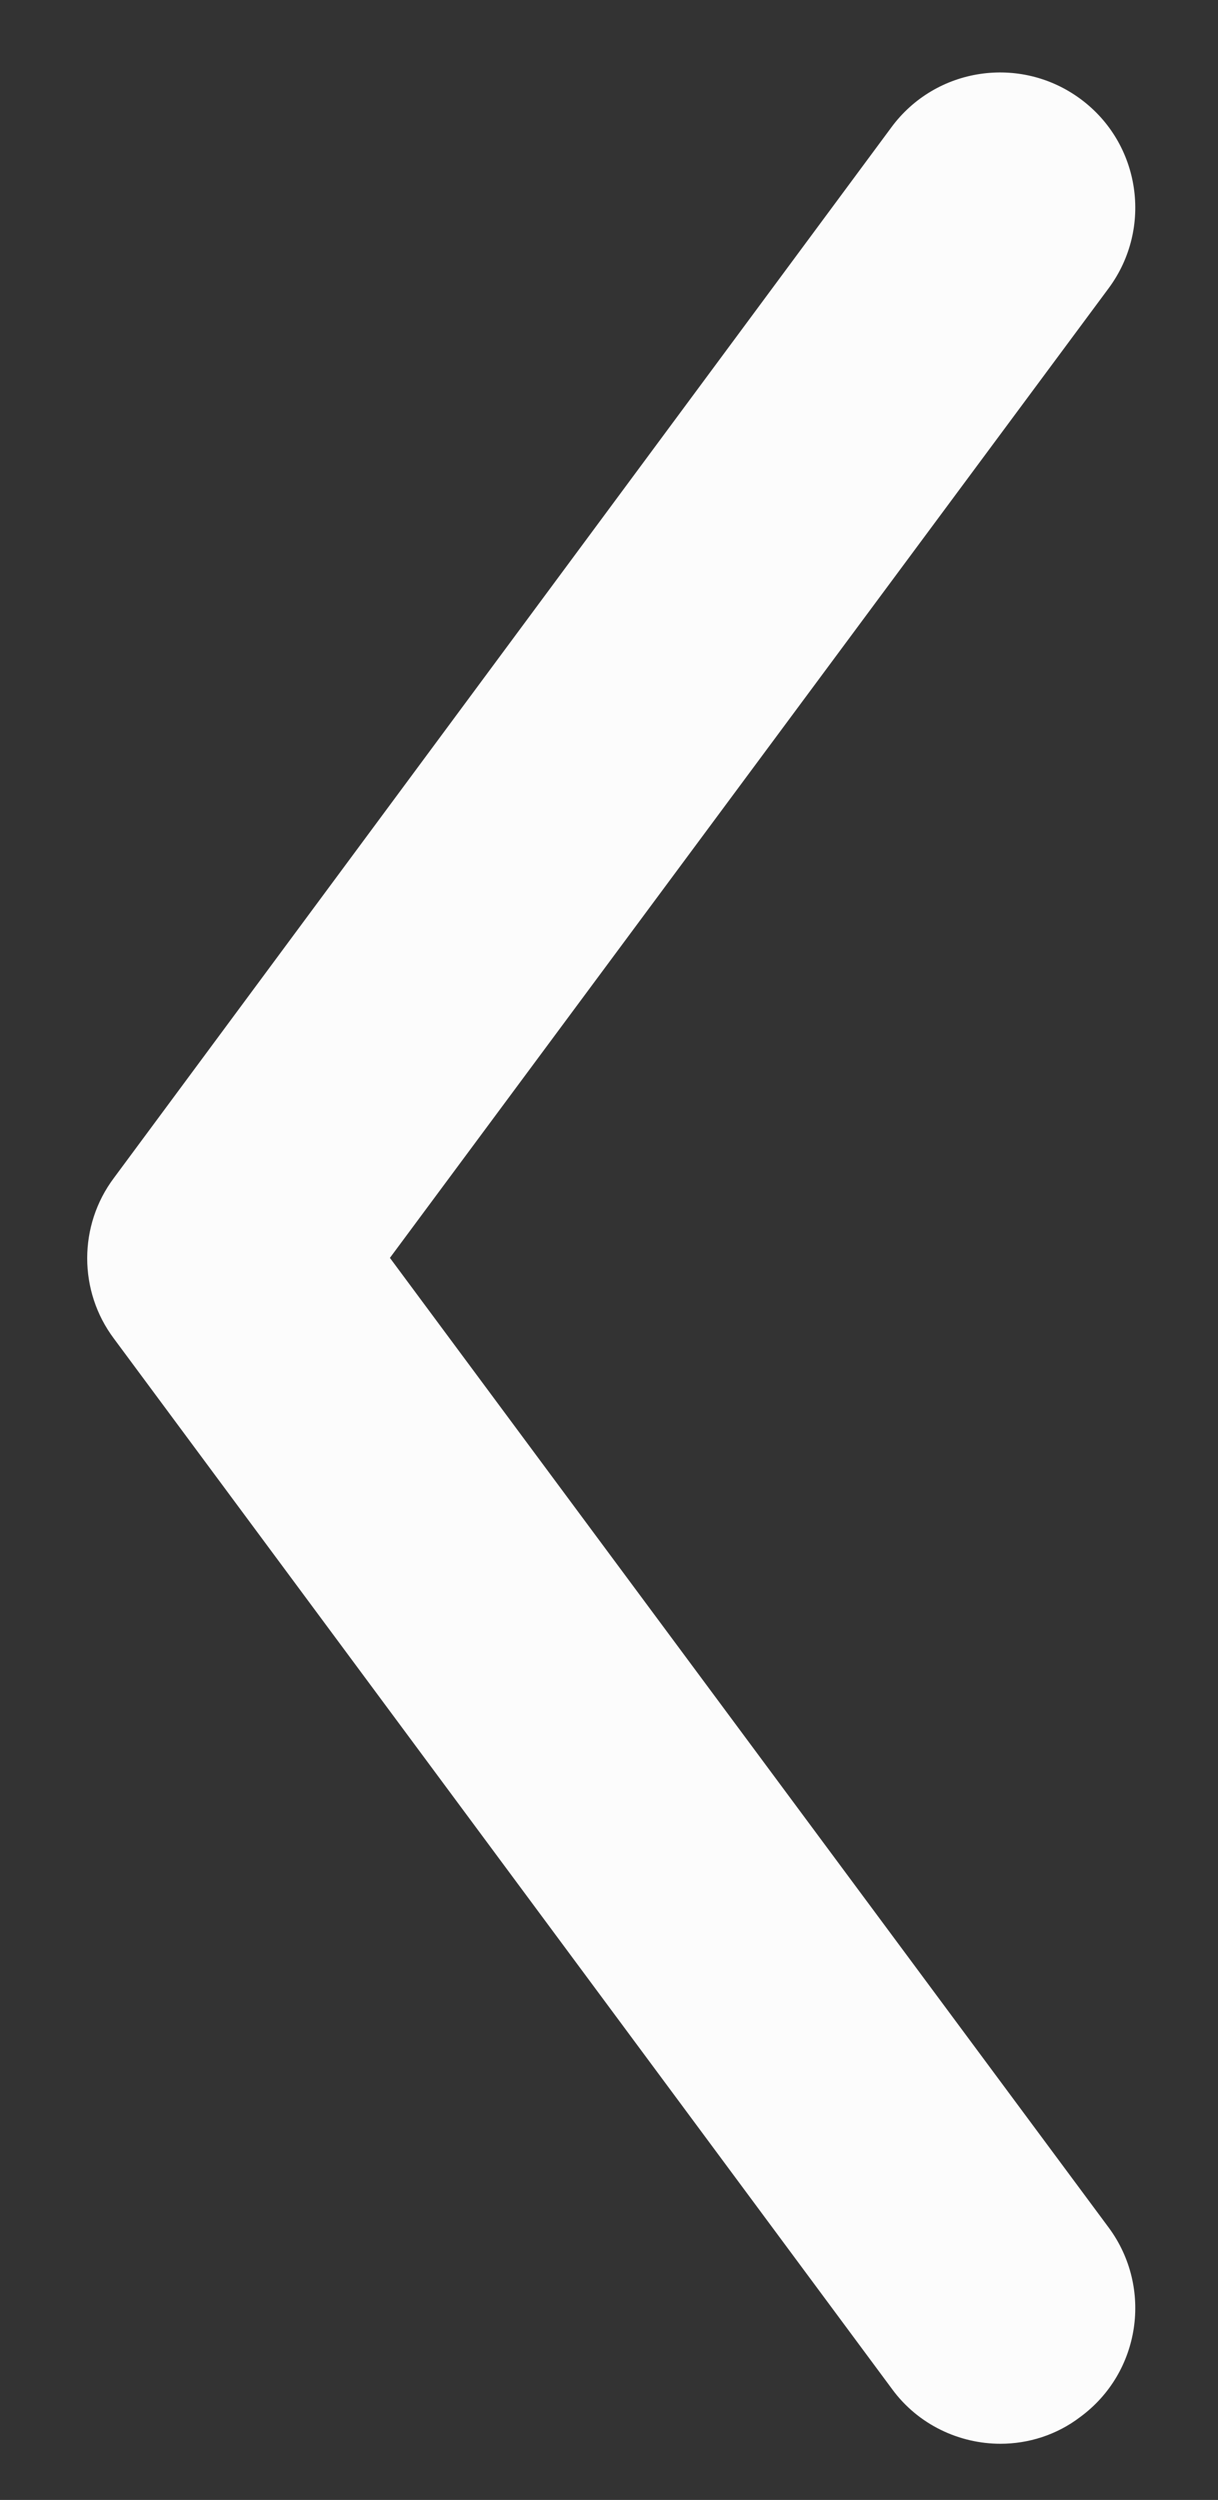 <?xml version="1.0" encoding="utf-8"?>
<!-- Generator: Adobe Illustrator 19.0.0, SVG Export Plug-In . SVG Version: 6.00 Build 0)  -->
<svg version="1.1" id="Capa_1" xmlns="http://www.w3.org/2000/svg" xmlns:xlink="http://www.w3.org/1999/xlink" x="0px" y="0px"
	 viewBox="0 0 154 316" style="enable-background:new 0 0 154 316;" xml:space="preserve">
<rect x="0" y="0" width="154" height="316" fill="#333333" stroke="none"/>
<style type="text/css">
	.st0{fill:#FCFCFC;}
</style>
<g id="XMLID_3_">
	<path id="XMLID_5_" class="st0" d="M126.5,308.9c3.5,0,7.1-1.1,10.1-3.4c7.6-5.6,9.2-16.3,3.6-23.9L49.3,159l90.9-122.6
		c5.6-7.6,4-18.3-3.6-23.9c-7.6-5.6-18.3-4-23.9,3.6L14.4,148.9c-4.5,6-4.5,14.3,0,20.3L112.8,302
		C116.1,306.5,121.3,308.9,126.5,308.9z"/>
</g>
</svg>
